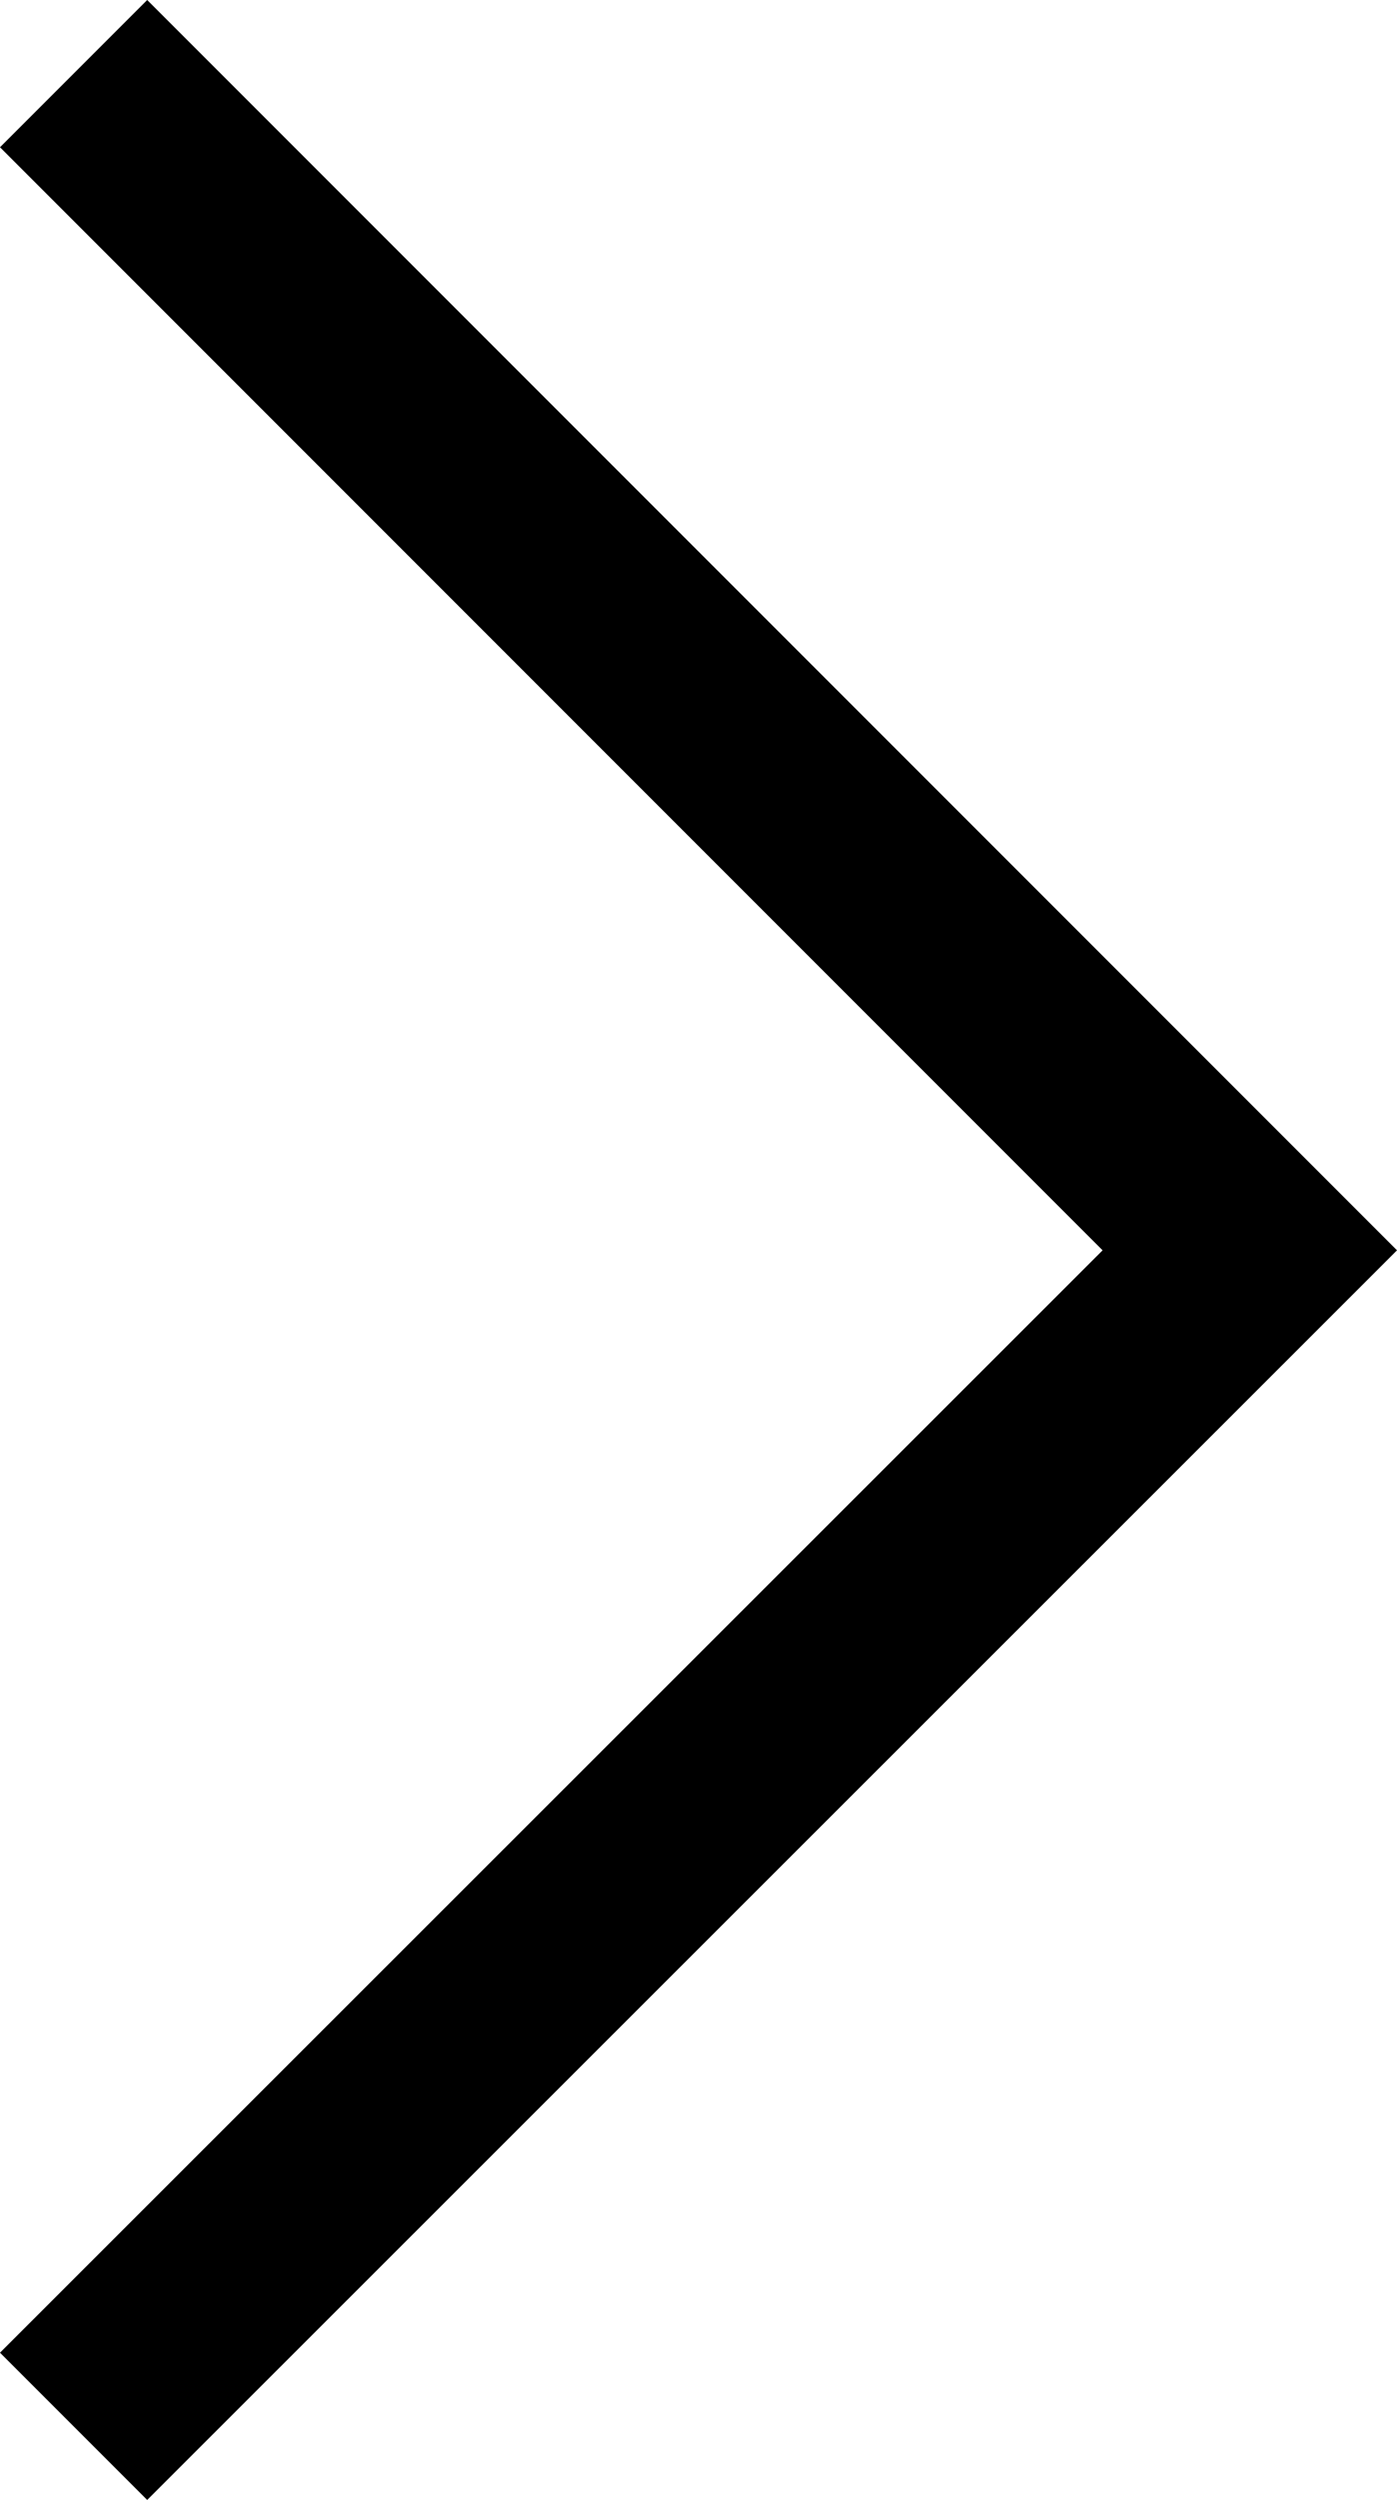 <svg xmlns="http://www.w3.org/2000/svg" viewBox="0 0 20.12 35.99"><title>arrow-rightmdpi</title><g id="Layer_2" data-name="Layer 2"><g id="Layer_1-2" data-name="Layer 1"><polygon points="2.12 35.99 0 33.87 15.88 18 0 2.12 2.12 0 20.12 18 2.12 35.99"/></g></g></svg>